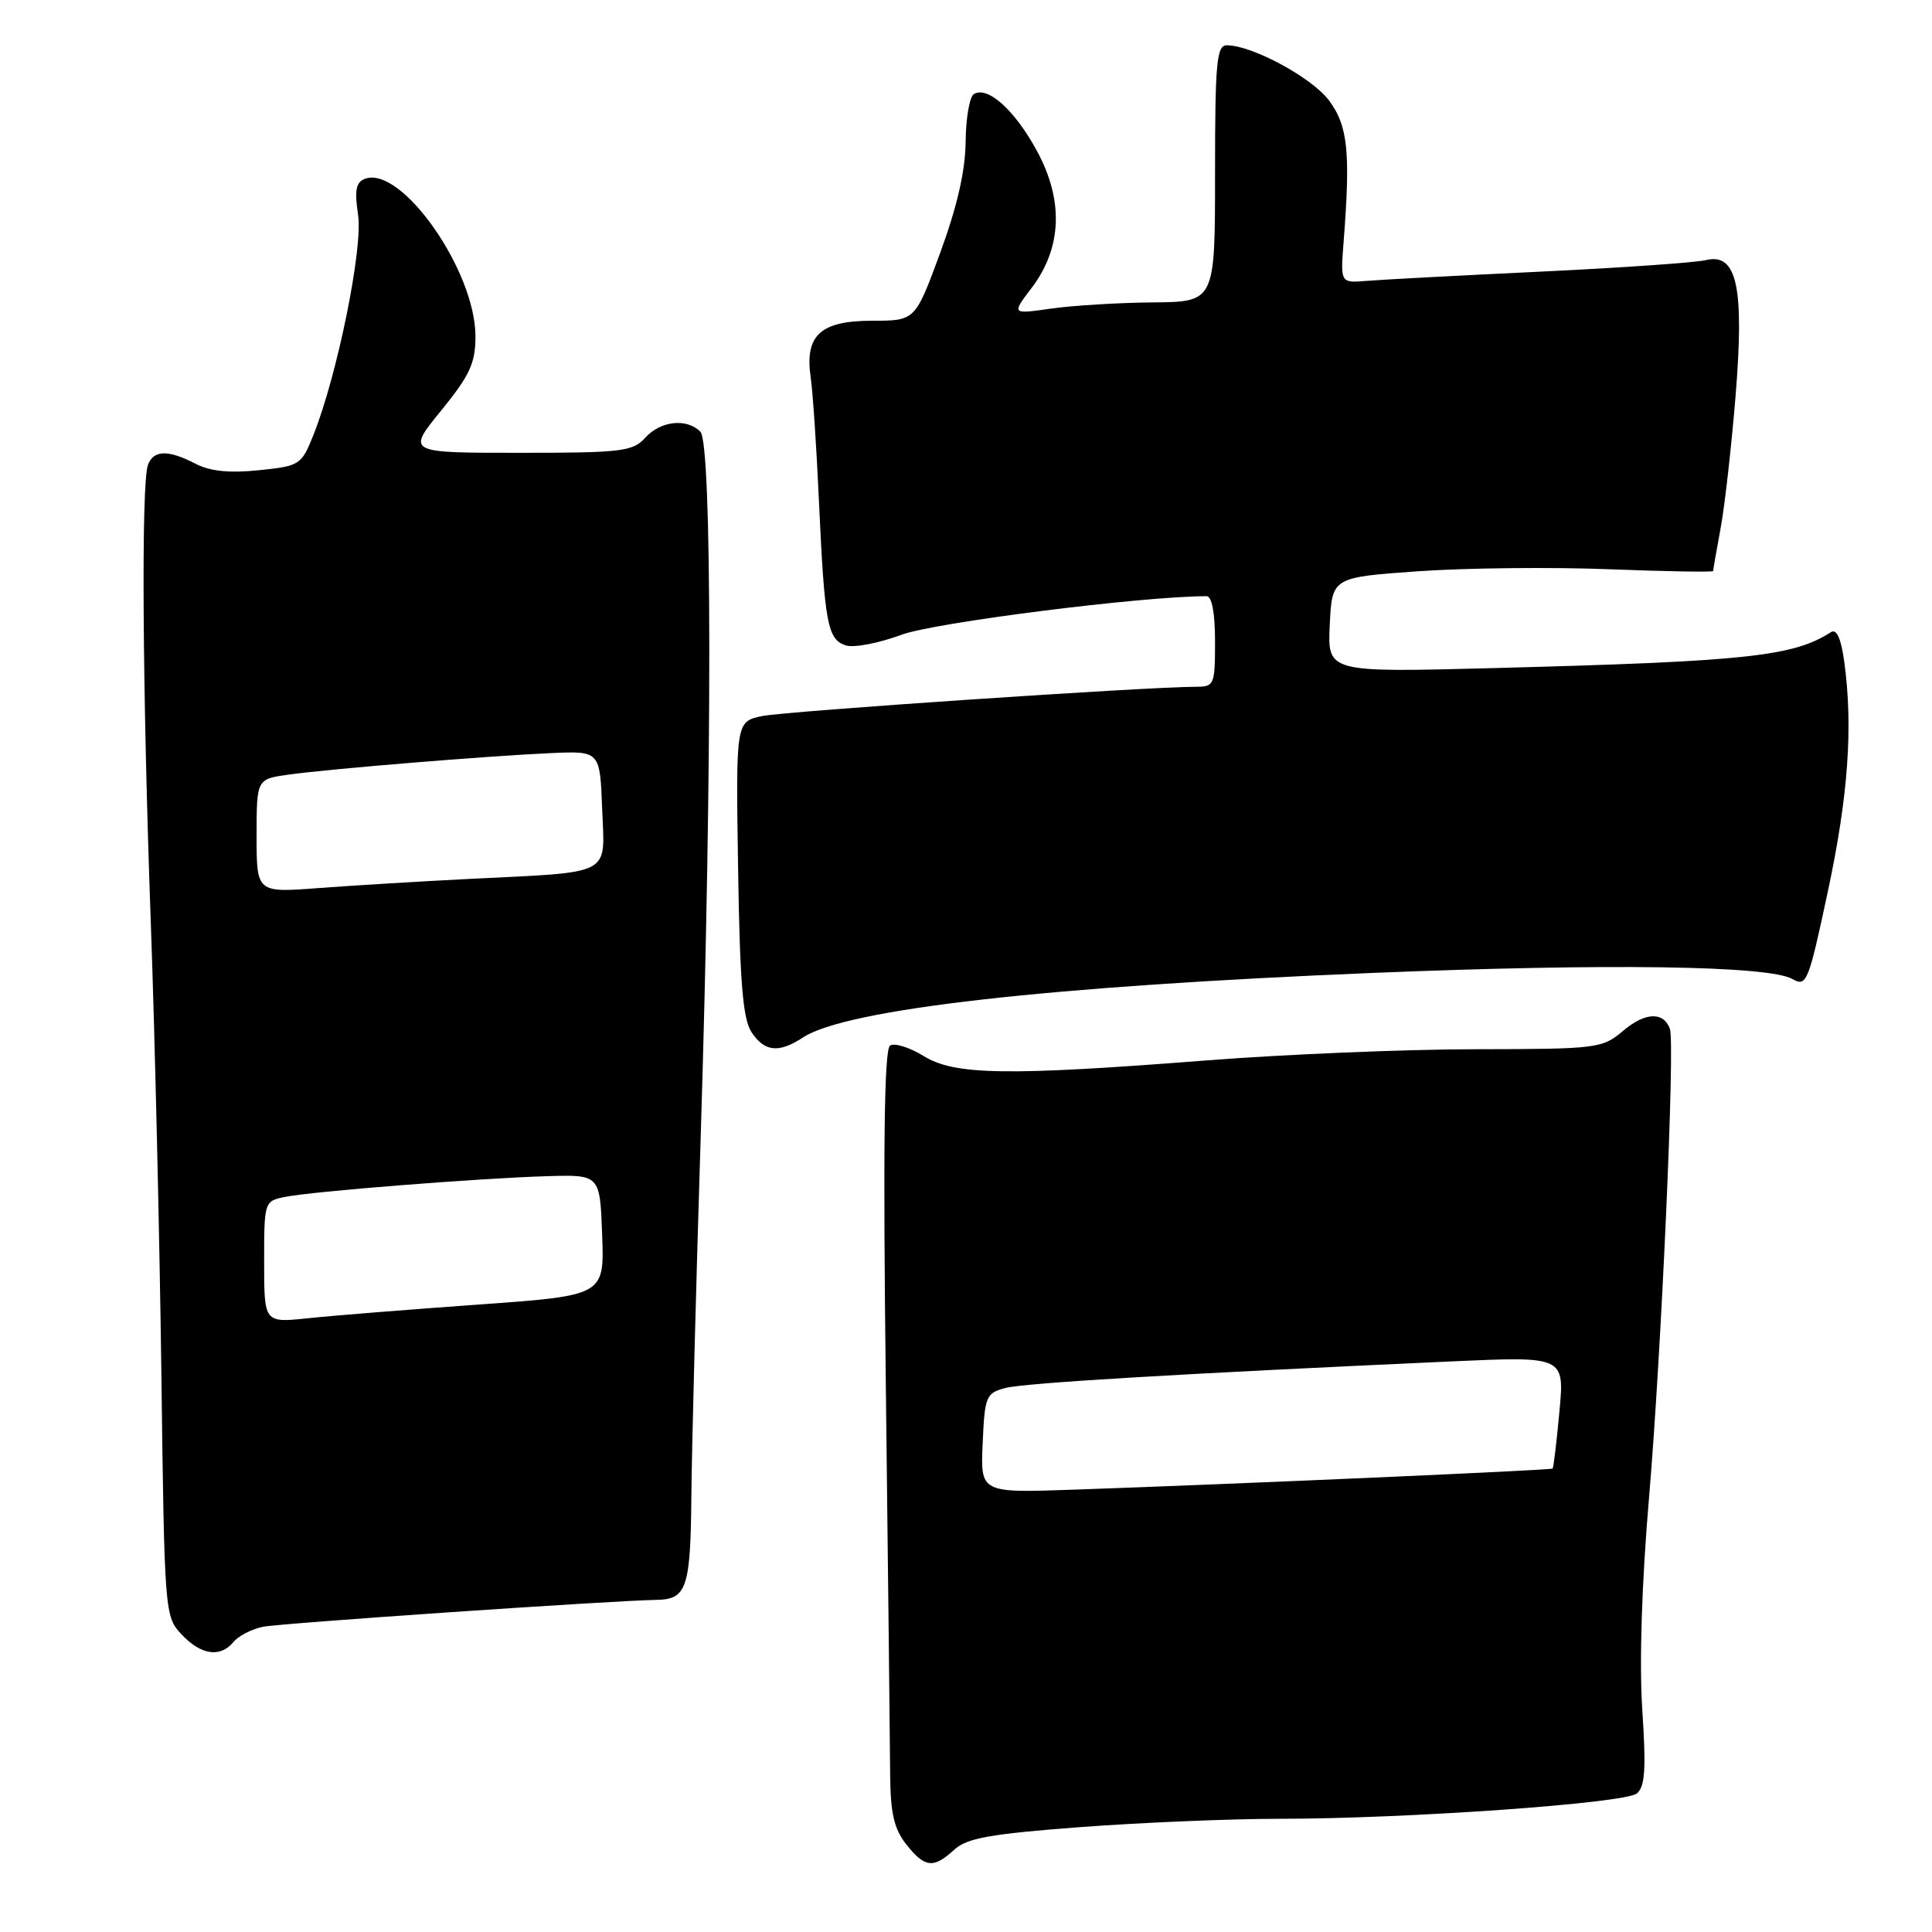 <?xml version="1.0" encoding="UTF-8" standalone="no"?>
<!DOCTYPE svg PUBLIC "-//W3C//DTD SVG 1.1//EN" "http://www.w3.org/Graphics/SVG/1.1/DTD/svg11.dtd" >
<svg xmlns="http://www.w3.org/2000/svg" xmlns:xlink="http://www.w3.org/1999/xlink" version="1.1" viewBox="0 0 256 256">
 <g >
 <path fill="currentColor"
d=" M 126.44 245.10 C 128.12 243.55 131.17 243.01 143.15 242.10 C 151.20 241.50 163.07 241.00 169.52 241.00 C 186.37 241.00 215.26 238.95 216.88 237.65 C 217.98 236.76 218.13 234.45 217.61 226.53 C 217.20 220.28 217.54 209.77 218.50 198.51 C 220.14 179.27 221.97 138.27 221.27 136.33 C 220.44 134.03 218.01 134.12 215.13 136.54 C 212.29 138.94 211.78 139.00 195.36 139.03 C 186.09 139.04 170.18 139.71 160.00 140.50 C 133.37 142.58 126.50 142.47 122.39 139.93 C 120.54 138.79 118.54 138.16 117.94 138.54 C 117.16 139.02 117.00 152.03 117.38 183.86 C 117.67 208.41 117.93 231.48 117.95 235.12 C 117.99 240.25 118.46 242.32 120.07 244.37 C 122.54 247.50 123.68 247.63 126.44 245.10 Z  M 30.95 217.56 C 31.60 216.77 33.34 215.87 34.82 215.56 C 36.96 215.10 81.01 212.09 87.00 211.99 C 90.99 211.93 91.50 210.43 91.61 198.29 C 91.67 191.80 92.23 170.30 92.85 150.50 C 94.38 101.20 94.36 58.76 92.80 57.20 C 90.98 55.38 87.53 55.76 85.50 58.00 C 83.84 59.83 82.42 60.00 68.79 60.00 C 53.89 60.00 53.89 60.00 58.45 54.41 C 62.26 49.72 63.00 48.13 63.00 44.56 C 63.00 35.86 53.16 21.85 48.34 23.70 C 47.16 24.15 46.96 25.23 47.45 28.49 C 48.11 32.90 44.68 49.77 41.51 57.69 C 39.94 61.61 39.72 61.75 34.29 62.31 C 30.38 62.71 27.84 62.45 25.89 61.44 C 22.28 59.57 20.36 59.62 19.61 61.58 C 18.70 63.94 18.87 91.35 19.98 122.20 C 20.52 137.21 21.15 164.05 21.38 181.83 C 21.79 213.81 21.82 214.18 24.07 216.58 C 26.65 219.32 29.19 219.68 30.95 217.56 Z  M 106.40 137.47 C 112.16 133.70 138.98 130.67 182.06 128.91 C 213.18 127.64 234.37 127.95 237.49 129.72 C 239.38 130.79 239.62 130.22 242.19 118.17 C 244.90 105.50 245.56 96.34 244.37 87.66 C 243.95 84.60 243.36 83.29 242.62 83.76 C 237.60 86.99 231.40 87.65 197.70 88.53 C 175.90 89.10 175.90 89.10 176.20 82.80 C 176.50 76.50 176.50 76.50 188.00 75.69 C 194.32 75.25 205.69 75.13 213.25 75.43 C 220.81 75.72 227.00 75.83 227.00 75.66 C 227.00 75.50 227.45 72.92 228.00 69.93 C 228.55 66.95 229.43 59.10 229.97 52.50 C 231.15 37.97 230.16 33.46 226.02 34.47 C 224.64 34.80 214.72 35.49 204.00 36.00 C 193.28 36.51 182.95 37.06 181.06 37.22 C 177.61 37.50 177.61 37.50 178.04 32.00 C 178.96 20.12 178.60 16.65 176.10 13.31 C 173.83 10.28 165.91 6.00 162.56 6.00 C 161.21 6.00 161.00 8.24 161.00 23.00 C 161.00 40.00 161.00 40.00 152.75 40.07 C 148.21 40.11 142.15 40.48 139.27 40.89 C 134.04 41.64 134.04 41.64 136.68 38.17 C 140.72 32.88 140.97 26.55 137.39 19.98 C 134.45 14.57 130.86 11.35 129.04 12.47 C 128.47 12.83 127.98 15.68 127.95 18.81 C 127.91 22.66 126.82 27.40 124.58 33.50 C 121.27 42.50 121.27 42.50 115.56 42.50 C 108.70 42.50 106.61 44.43 107.42 50.00 C 107.70 51.92 108.20 59.35 108.52 66.50 C 109.26 82.64 109.65 84.75 112.08 85.52 C 113.14 85.86 116.44 85.23 119.42 84.12 C 123.77 82.49 151.35 79.00 159.88 79.00 C 160.58 79.00 161.00 81.23 161.00 85.00 C 161.00 90.74 160.89 91.00 158.48 91.00 C 152.01 91.00 104.10 94.24 101.00 94.88 C 97.50 95.61 97.50 95.61 97.80 115.06 C 98.03 130.12 98.43 135.00 99.57 136.75 C 101.30 139.38 103.18 139.58 106.40 137.47 Z  M 130.21 191.23 C 130.48 185.01 130.65 184.60 133.21 183.92 C 135.73 183.25 156.35 182.02 192.41 180.39 C 207.31 179.72 207.31 179.72 206.63 187.05 C 206.26 191.08 205.85 194.48 205.73 194.59 C 205.49 194.81 164.09 196.63 142.21 197.39 C 129.91 197.82 129.91 197.82 130.21 191.23 Z  M 35.00 167.22 C 35.00 159.23 35.02 159.15 37.75 158.60 C 41.30 157.87 63.46 156.12 72.50 155.85 C 79.50 155.64 79.50 155.64 79.79 163.66 C 80.08 171.67 80.08 171.67 63.29 172.87 C 54.05 173.53 43.91 174.34 40.75 174.68 C 35.00 175.28 35.00 175.28 35.00 167.22 Z  M 34.00 110.76 C 34.00 103.23 34.00 103.23 38.25 102.64 C 43.79 101.87 64.71 100.16 73.00 99.79 C 79.50 99.50 79.50 99.50 79.79 107.20 C 80.13 116.19 81.46 115.50 62.00 116.47 C 55.67 116.79 46.79 117.33 42.25 117.67 C 34.00 118.30 34.00 118.30 34.00 110.76 Z "/>
</g>
</svg>